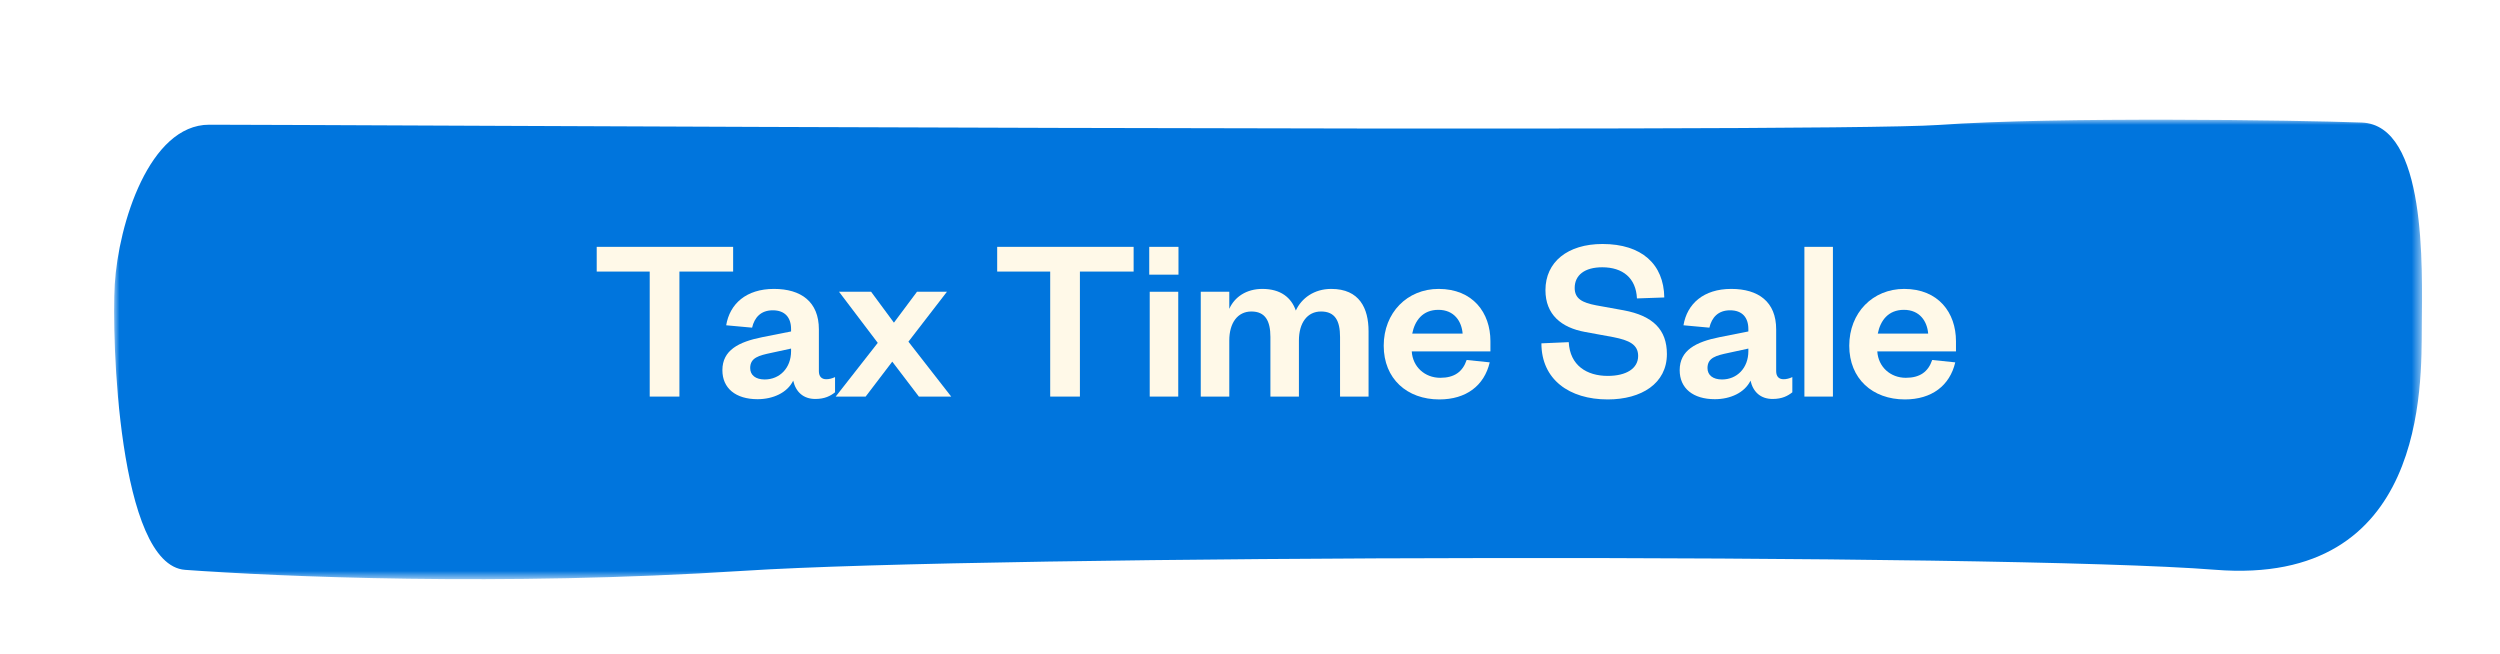 <?xml version="1.0" encoding="UTF-8"?> <svg xmlns="http://www.w3.org/2000/svg" xmlns:xlink="http://www.w3.org/1999/xlink" width="241px" height="63px" viewBox="0 0 241 63" version="1.1"><title>Group 9 Copy 3</title><defs><filter x="-5.4%" y="-27.1%" width="110.8%" height="154.2%" id="filter-1"><feOffset dx="2" dy="2" in="SourceAlpha" result="shadowOffsetOuter1"></feOffset><feGaussianBlur stdDeviation="2" in="shadowOffsetOuter1" result="shadowBlurOuter1"></feGaussianBlur><feColorMatrix values="0 0 0 0 0 0 0 0 0 0 0 0 0 0 0 0 0 0 0.148 0" type="matrix" in="shadowBlurOuter1" result="shadowMatrixOuter1"></feColorMatrix><feMerge><feMergeNode in="shadowMatrixOuter1"></feMergeNode><feMergeNode in="SourceGraphic"></feMergeNode></feMerge></filter><polygon id="path-2" points="0 0 222.484 0 222.484 44.298 0 44.298"></polygon></defs><g id="Page-1" stroke="none" stroke-width="1" fill="none" fill-rule="evenodd"><g id="Group-9-Copy-3" transform="translate(9, 9.537)"><g id="Group-3" filter="url(#filter-1)"><mask id="mask-3" fill="white"><use xlink:href="#path-2"></use></mask><g id="Clip-2"></g><path d="M9.159,0.484 C16.502,0.465 164.356,1.317 175.864,0.509 C187.373,-0.3 210.39,0.041 216.667,0.276 C222.943,0.509 222.505,14.262 222.462,19.927 C222.42,25.589 222.943,45.007 202.544,43.39 C182.141,41.772 84.321,41.961 60.781,43.484 C37.243,45.007 15.783,44.042 6.846,43.397 C0.398,42.93 -0.248,20.956 0.062,15.881 C0.424,10.012 3.405,0.5 9.159,0.484" id="Fill-1" fill="#0075DD" mask="url(#mask-3)"></path></g><g id="Tax-Time-Sale" transform="translate(48.523, 13.984)" fill="#FFF9E8" fill-rule="nonzero"><polygon id="Path" points="7.973 14.709 7.973 2.658 13.151 2.658 13.151 0.275 0 0.275 0 2.658 5.109 2.658 5.109 14.709"></polygon><path d="M18.736,10.333 C18.736,11.96 17.636,13.06 16.193,13.06 C15.322,13.06 14.795,12.647 14.795,11.96 C14.795,10.952 15.643,10.746 16.834,10.494 L18.736,10.081 L18.736,10.333 Z M21.417,8.225 C21.417,5.568 19.698,4.33 17.087,4.33 C14.406,4.33 12.825,5.774 12.481,7.836 L14.979,8.065 C15.208,7.08 15.826,6.392 16.972,6.392 C18.14,6.392 18.736,7.08 18.736,8.202 L18.736,8.432 L15.964,8.981 C13.673,9.44 12.115,10.242 12.115,12.166 C12.115,13.907 13.398,14.961 15.506,14.961 C16.995,14.961 18.37,14.343 18.942,13.174 C19.194,14.274 19.928,14.939 21.073,14.939 C21.99,14.939 22.54,14.641 22.975,14.297 L22.975,12.831 C22.677,12.968 22.402,13.037 22.127,13.037 C21.692,13.037 21.417,12.785 21.417,12.258 L21.417,8.225 Z" id="Shape"></path><polygon id="Path" points="33.761 4.605 30.874 4.605 28.651 7.584 26.452 4.605 23.359 4.605 27.093 9.531 23.038 14.709 25.925 14.709 28.491 11.341 31.057 14.709 34.173 14.709 30.049 9.417"></polygon><polygon id="Path" points="46.58 14.709 46.58 2.658 51.758 2.658 51.758 0.275 38.606 0.275 38.606 2.658 43.716 2.658 43.716 14.709"></polygon><path d="M53.31,4.605 L53.31,14.709 L56.06,14.709 L56.06,4.605 L53.31,4.605 Z M53.264,2.956 L56.082,2.956 L56.082,0.275 L53.264,0.275 L53.264,2.956 Z" id="Shape"></path><path d="M67.395,6.415 C66.96,5.178 65.952,4.33 64.165,4.33 C62.63,4.33 61.484,5.109 60.98,6.255 L60.98,4.605 L58.23,4.605 L58.23,14.709 L60.98,14.709 L60.98,9.302 C60.98,7.607 61.782,6.507 63.111,6.507 C64.44,6.507 64.944,7.401 64.944,8.959 L64.944,14.709 L67.693,14.709 L67.693,9.302 C67.693,7.607 68.495,6.507 69.824,6.507 C71.176,6.507 71.657,7.401 71.657,8.959 L71.657,14.709 L74.406,14.709 L74.406,8.409 C74.406,6.209 73.536,4.33 70.809,4.33 C69.159,4.33 67.945,5.224 67.395,6.415 Z" id="Path"></path><path d="M83.863,11.181 C83.474,12.327 82.672,12.899 81.32,12.899 C79.831,12.899 78.662,11.845 78.57,10.356 L86.154,10.356 L86.154,9.371 C86.154,6.622 84.459,4.33 81.16,4.33 C78.135,4.33 75.867,6.622 75.867,9.806 C75.867,12.991 78.112,14.984 81.228,14.984 C83.817,14.984 85.559,13.655 86.086,11.41 L83.863,11.181 Z M78.616,8.638 C78.868,7.378 79.624,6.347 81.137,6.347 C82.672,6.347 83.382,7.469 83.474,8.638 L78.616,8.638 Z" id="Shape"></path><path d="M91.069,9.577 C91.069,13.06 93.75,14.984 97.461,14.984 C100.715,14.984 103.166,13.449 103.166,10.608 C103.166,8.271 101.837,6.919 98.996,6.392 L96.339,5.911 C95.033,5.659 94.277,5.293 94.277,4.239 C94.277,3.001 95.239,2.245 96.934,2.245 C98.905,2.245 100.188,3.276 100.279,5.247 L102.914,5.155 C102.869,1.948 100.738,0 96.957,0 C93.589,0 91.458,1.741 91.458,4.445 C91.458,6.828 93.016,8.065 95.262,8.477 L98.011,8.981 C99.523,9.279 100.394,9.692 100.394,10.791 C100.394,12.006 99.248,12.716 97.461,12.716 C95.445,12.716 93.818,11.708 93.704,9.463 L91.069,9.577 Z" id="Path"></path><path d="M111.019,10.333 C111.019,11.96 109.92,13.06 108.476,13.06 C107.606,13.06 107.079,12.647 107.079,11.96 C107.079,10.952 107.926,10.746 109.118,10.494 L111.019,10.081 L111.019,10.333 Z M113.7,8.225 C113.7,5.568 111.982,4.33 109.37,4.33 C106.689,4.33 105.108,5.774 104.764,7.836 L107.262,8.065 C107.491,7.08 108.11,6.392 109.255,6.392 C110.424,6.392 111.019,7.08 111.019,8.202 L111.019,8.432 L108.247,8.981 C105.956,9.44 104.398,10.242 104.398,12.166 C104.398,13.907 105.681,14.961 107.789,14.961 C109.278,14.961 110.653,14.343 111.226,13.174 C111.478,14.274 112.211,14.939 113.356,14.939 C114.273,14.939 114.823,14.641 115.258,14.297 L115.258,12.831 C114.96,12.968 114.685,13.037 114.41,13.037 C113.975,13.037 113.7,12.785 113.7,12.258 L113.7,8.225 Z" id="Shape"></path><polygon id="Path" points="116.421 0.275 116.421 14.709 119.17 14.709 119.17 0.275"></polygon><path d="M128.742,11.181 C128.352,12.327 127.55,12.899 126.199,12.899 C124.709,12.899 123.541,11.845 123.449,10.356 L131.033,10.356 L131.033,9.371 C131.033,6.622 129.337,4.33 126.038,4.33 C123.014,4.33 120.745,6.622 120.745,9.806 C120.745,12.991 122.991,14.984 126.107,14.984 C128.696,14.984 130.437,13.655 130.964,11.41 L128.742,11.181 Z M123.495,8.638 C123.747,7.378 124.503,6.347 126.015,6.347 C127.55,6.347 128.261,7.469 128.352,8.638 L123.495,8.638 Z" id="Shape"></path></g></g></g></svg> 